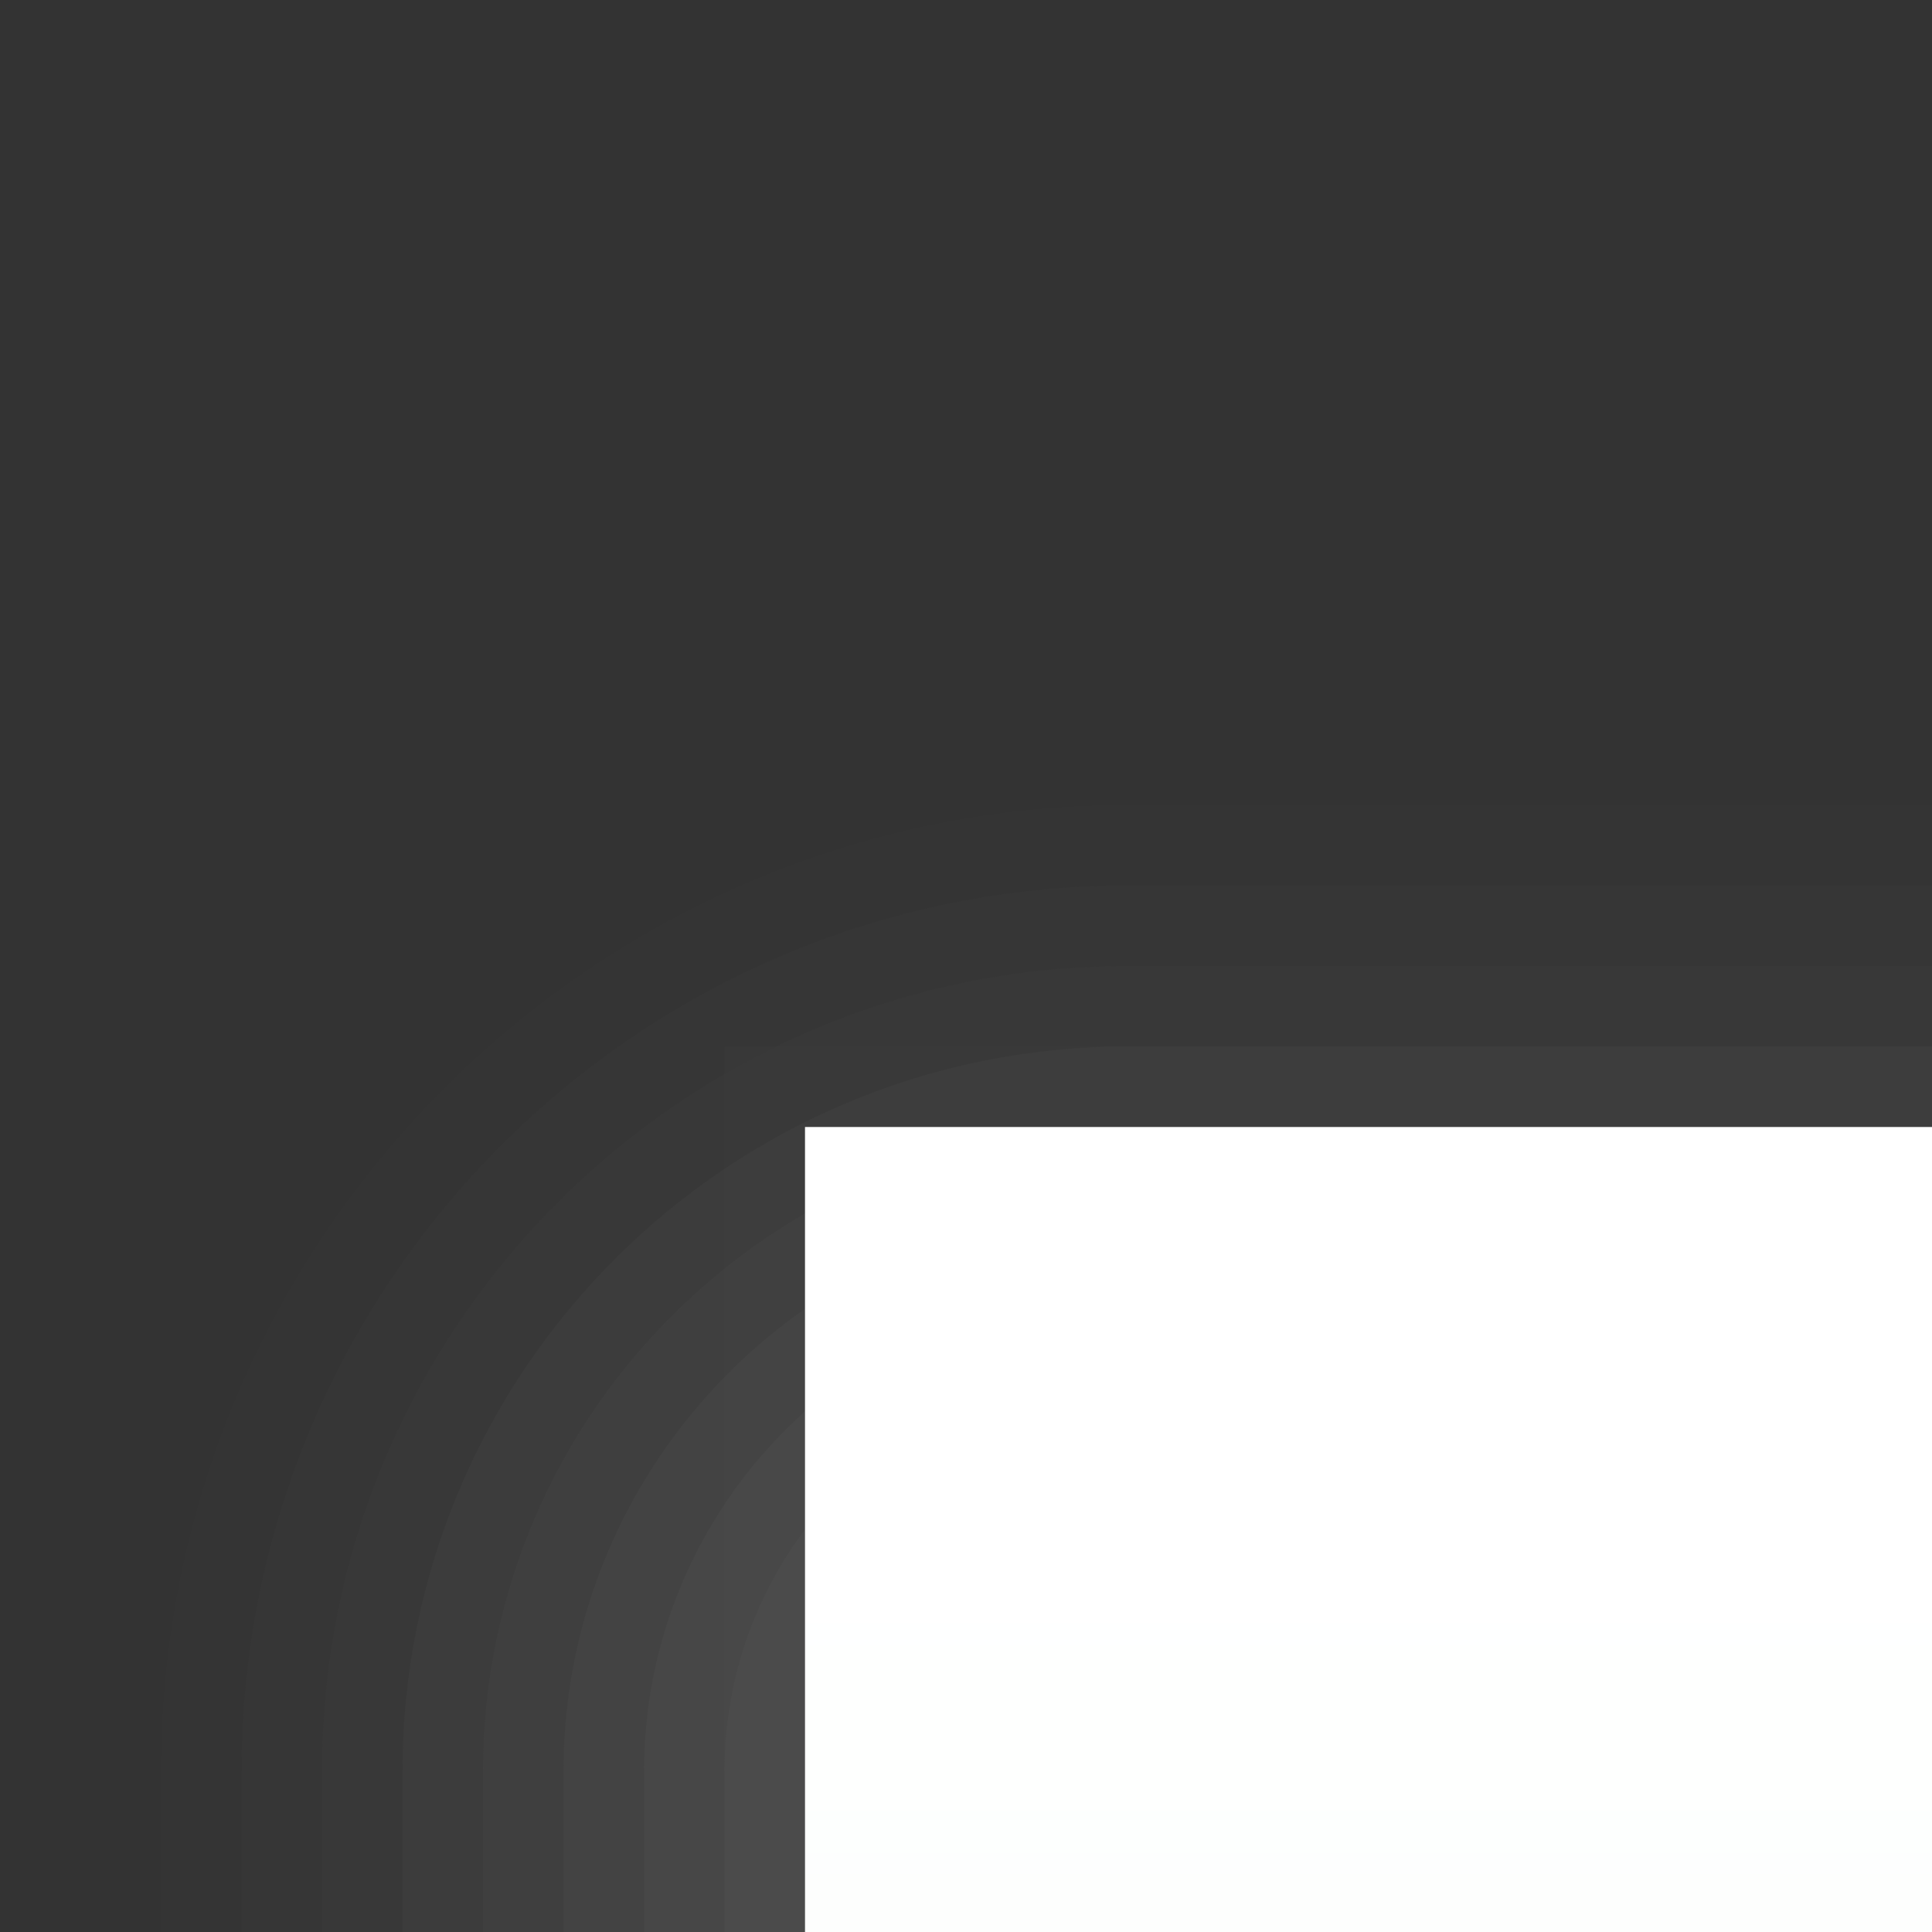 <?xml version="1.0" encoding="UTF-8"?>
<!DOCTYPE svg PUBLIC "-//W3C//DTD SVG 1.1 Tiny//EN" "http://www.w3.org/Graphics/SVG/1.1/DTD/svg11-tiny.dtd">
<svg width="24" height="24" viewBox="-0.5 -0.5 24 24">
<rect x="-0.5" y="-0.5" width="24" height="24" fill="#333333" stroke="none"/>
<path fill="#656B6B" fill-opacity="0.01" d="M1.5,23.5v-2c0-6.617,5.383-12,12-12h10v14H1.5z"/>
<path fill="#656B6B" fill-opacity="0.03" d="M2.5,23.5v-2c0-6.064,4.936-11,11-11h10v13H2.5z"/>
<path fill="#656B6B" fill-opacity="0.04" d="M3.5,23.5v-2c0-5.514,4.486-10,10-10h10v12H3.5z"/>
<path fill="#656B6B" fill-opacity="0.09" d="M4.5,23.5v-2c0-4.963,4.037-9,9-9h10v11H4.5z"/>
<path fill="#656B6B" fill-opacity="0.08" d="M5.5,23.5v-2c0-4.411,3.589-8,8-8h10v10H5.5z"/>
<path fill="#656B6B" fill-opacity="0.1" d="M6.5,23.5v-2c0-3.859,3.141-7,7-7h10v9H6.5z"/>
<path fill="#656B6B" fill-opacity="0.11" d="M7.5,23.5v-2c0-3.309,2.691-6,6-6h10v8H7.5z"/>
<path fill="#656B6B" fill-opacity="0.1" d="M8.5,23.5v-2c0-2.762,2.238-5,5-5h10v7H8.5z"/>
<polygon fill="#656B6B" fill-opacity="0.03" points="8.5,23.5 8.5,12.5 9.5,12.5 23.5,12.5 23.5,23.5 "/>
<linearGradient id="_2" gradientUnits="userSpaceOnUse" x1="16.5" y1="107" x2="16.5" y2="18.5">
<stop stop-color="#D9F4E0" offset="0"/>
<stop stop-color="#FFFFFF" offset="1"/>
</linearGradient>
<rect x="9.5" y="13.5" fill="url(#_2)" width="14" height="10"/>
</svg>